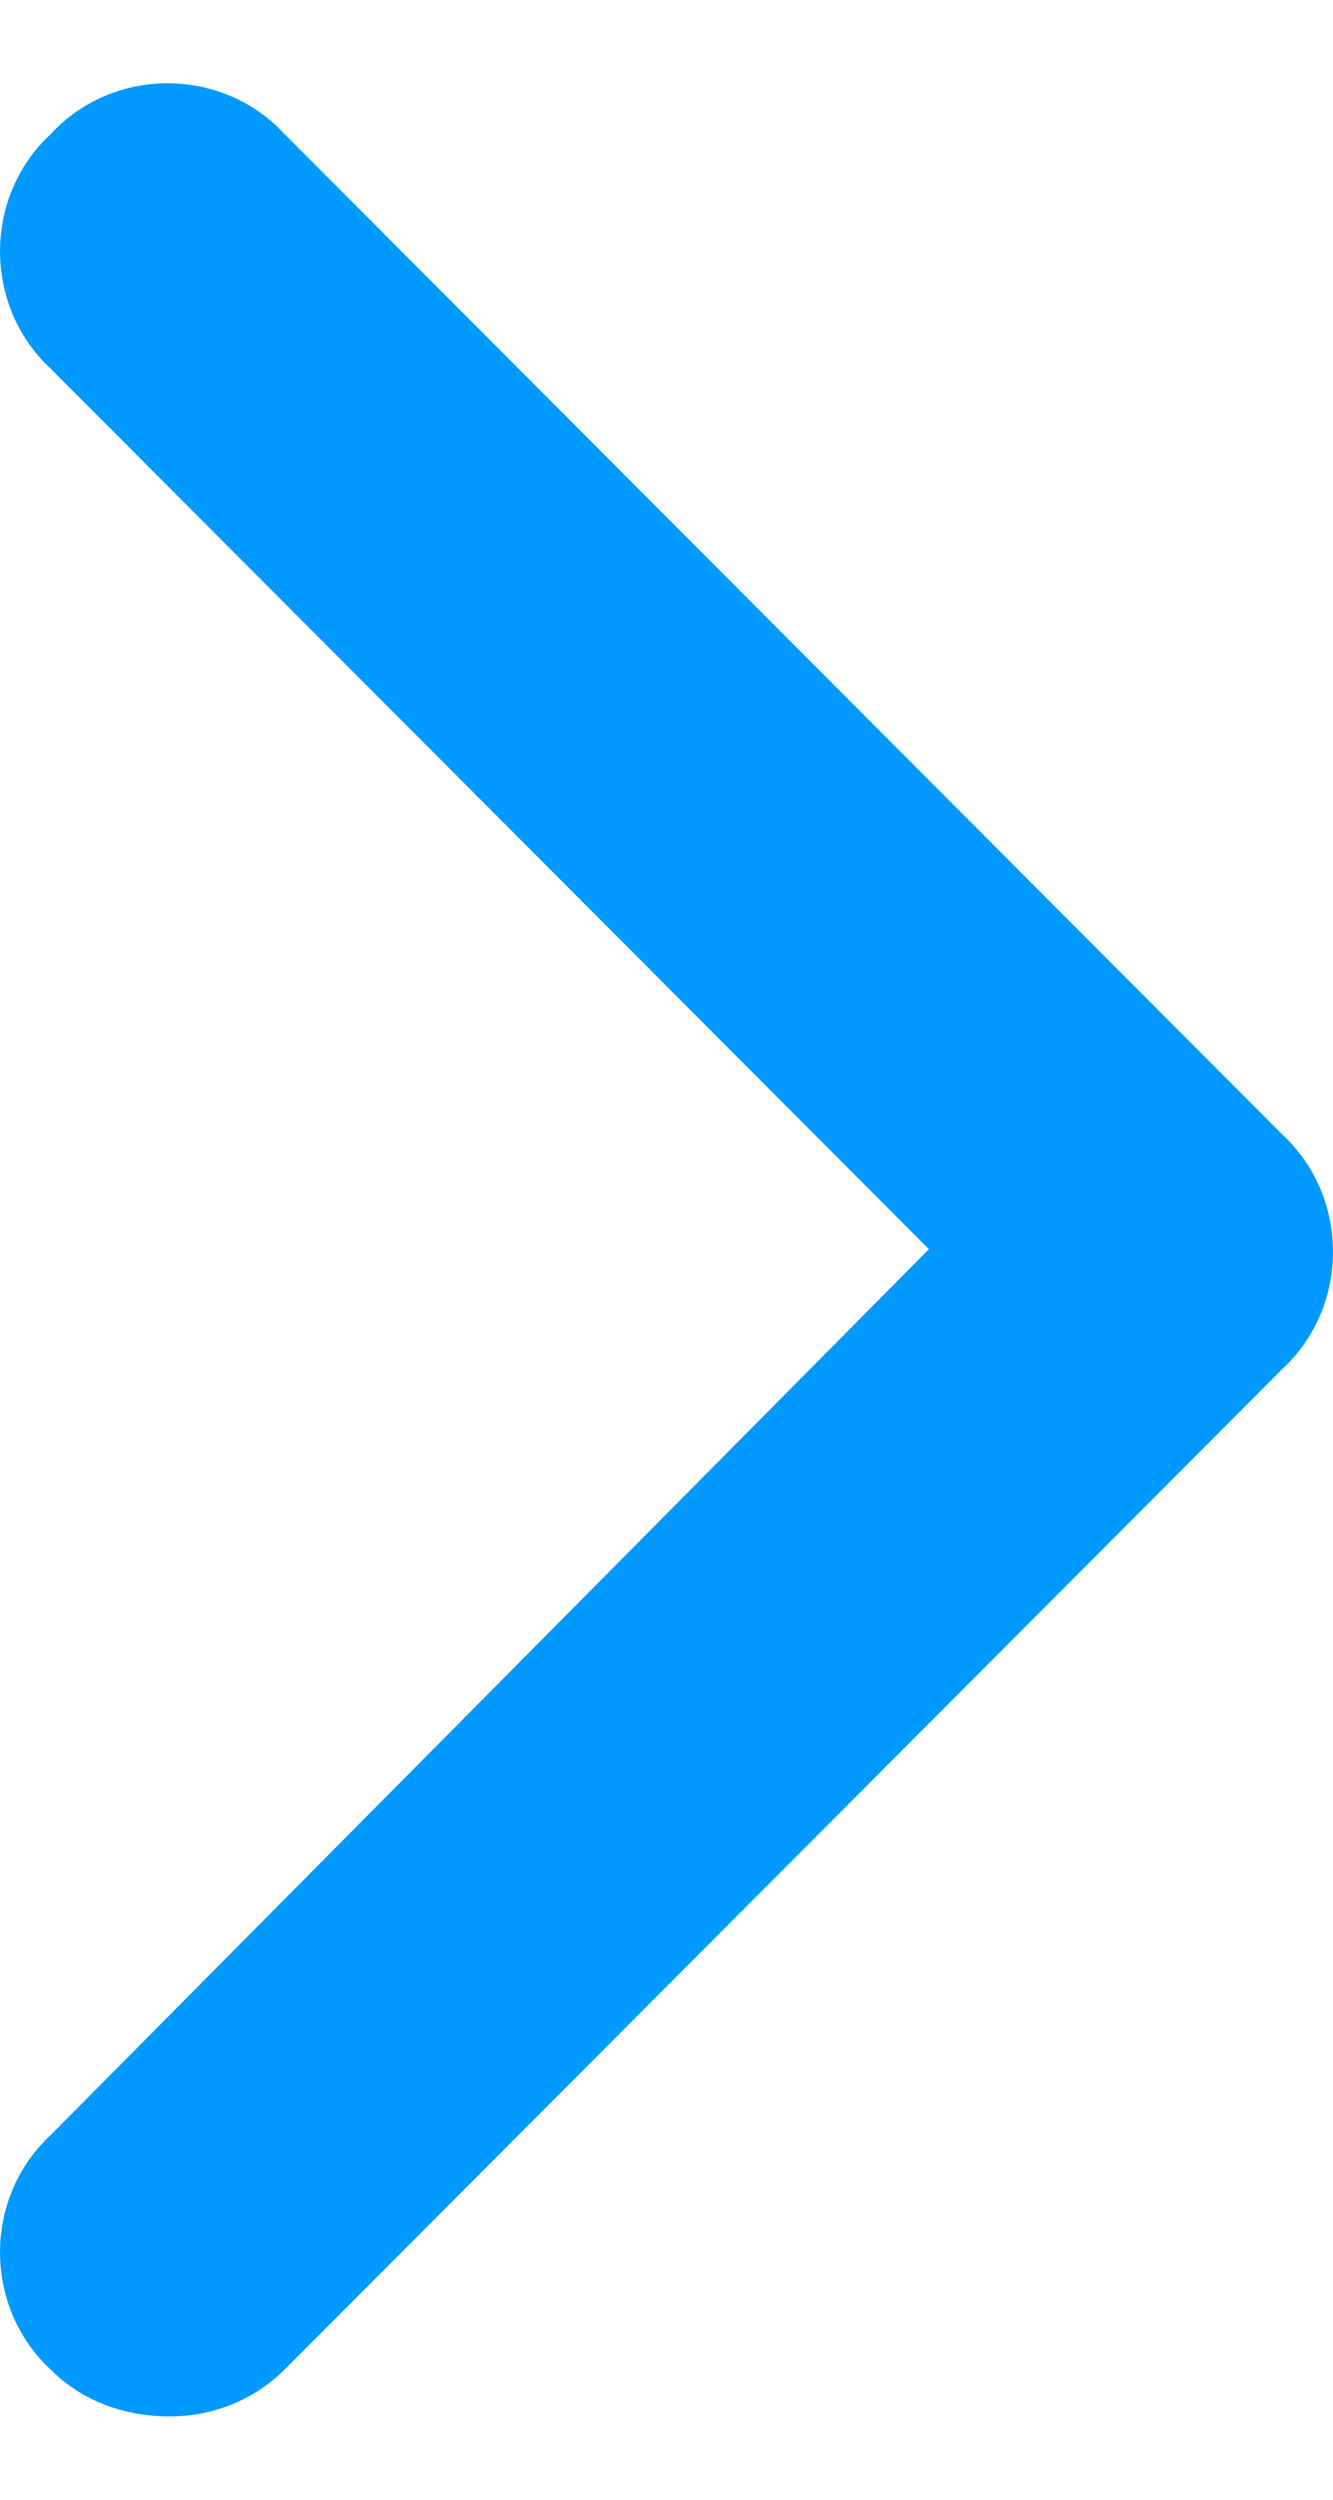 <svg width="8" height="15" viewBox="0 0 8 15" fill="none" xmlns="http://www.w3.org/2000/svg">
<path d="M1.021 14.5C0.741 14.5 0.491 14.406 0.304 14.219C-0.101 13.843 -0.101 13.187 0.304 12.812L5.575 7.496L0.304 2.212C-0.101 1.837 -0.101 1.18 0.304 0.805C0.678 0.398 1.333 0.398 1.708 0.805L7.696 6.808C8.101 7.183 8.101 7.84 7.696 8.215L1.708 14.219C1.52 14.406 1.271 14.5 1.021 14.5Z" fill="#0099FF"/>
</svg>
